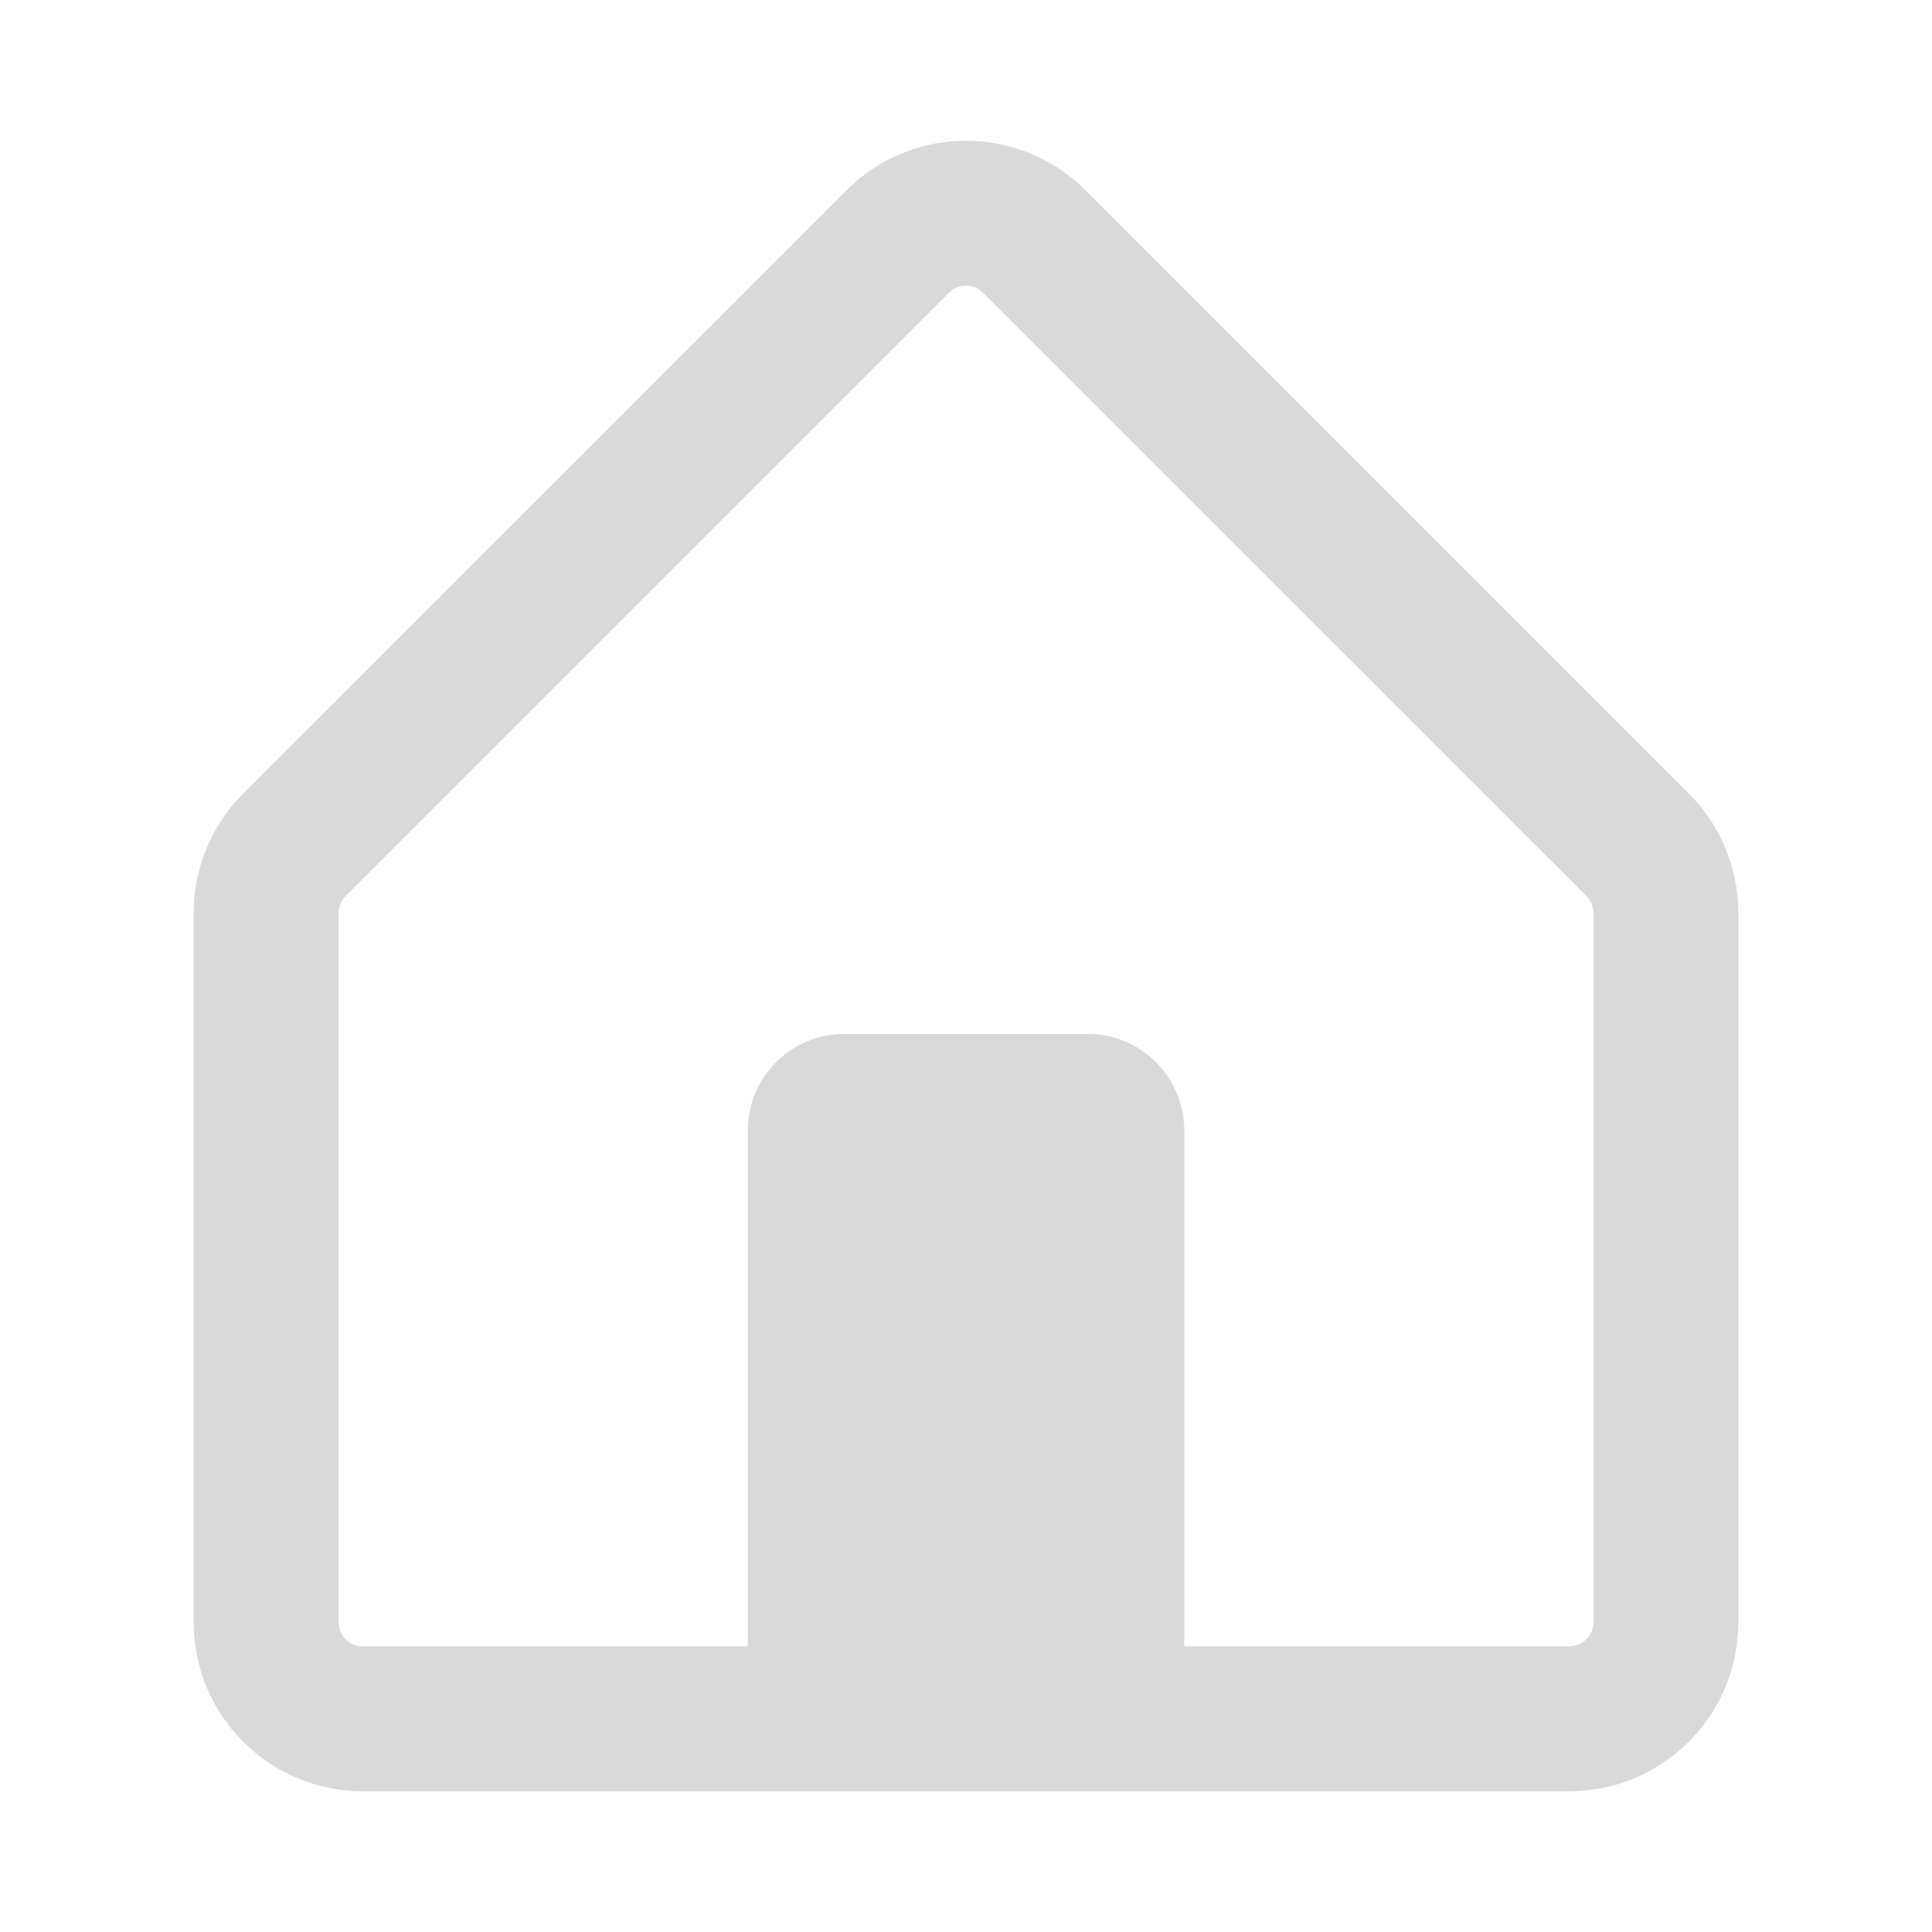<svg width="80" height="80" viewBox="0 0 80 80" fill="none" xmlns="http://www.w3.org/2000/svg">
<path fill-rule="evenodd" clip-rule="evenodd" d="M35.051 7.879C37.784 5.145 42.217 5.145 44.95 7.879L69.932 32.86C71.244 34.173 71.981 35.953 71.981 37.809V67.171C71.981 71.037 68.847 74.171 64.981 74.171H15.02C11.153 74.171 8.019 71.037 8.019 67.171V37.809C8.019 35.953 8.757 34.173 10.069 32.86L35.051 7.879ZM40.708 12.122C40.318 11.731 39.684 11.731 39.294 12.122L14.312 37.102C14.125 37.29 14.02 37.544 14.02 37.809V67.171C14.02 67.724 14.467 68.171 15.02 68.171H30.963V46.813C30.963 44.604 32.754 42.813 34.963 42.813H45.038C47.247 42.813 49.038 44.604 49.038 46.813V68.171H64.981C65.534 68.171 65.981 67.724 65.981 67.171V37.809C65.981 37.544 65.876 37.29 65.689 37.102L40.708 12.122Z" fill="#D9D9D9"/>
</svg>
